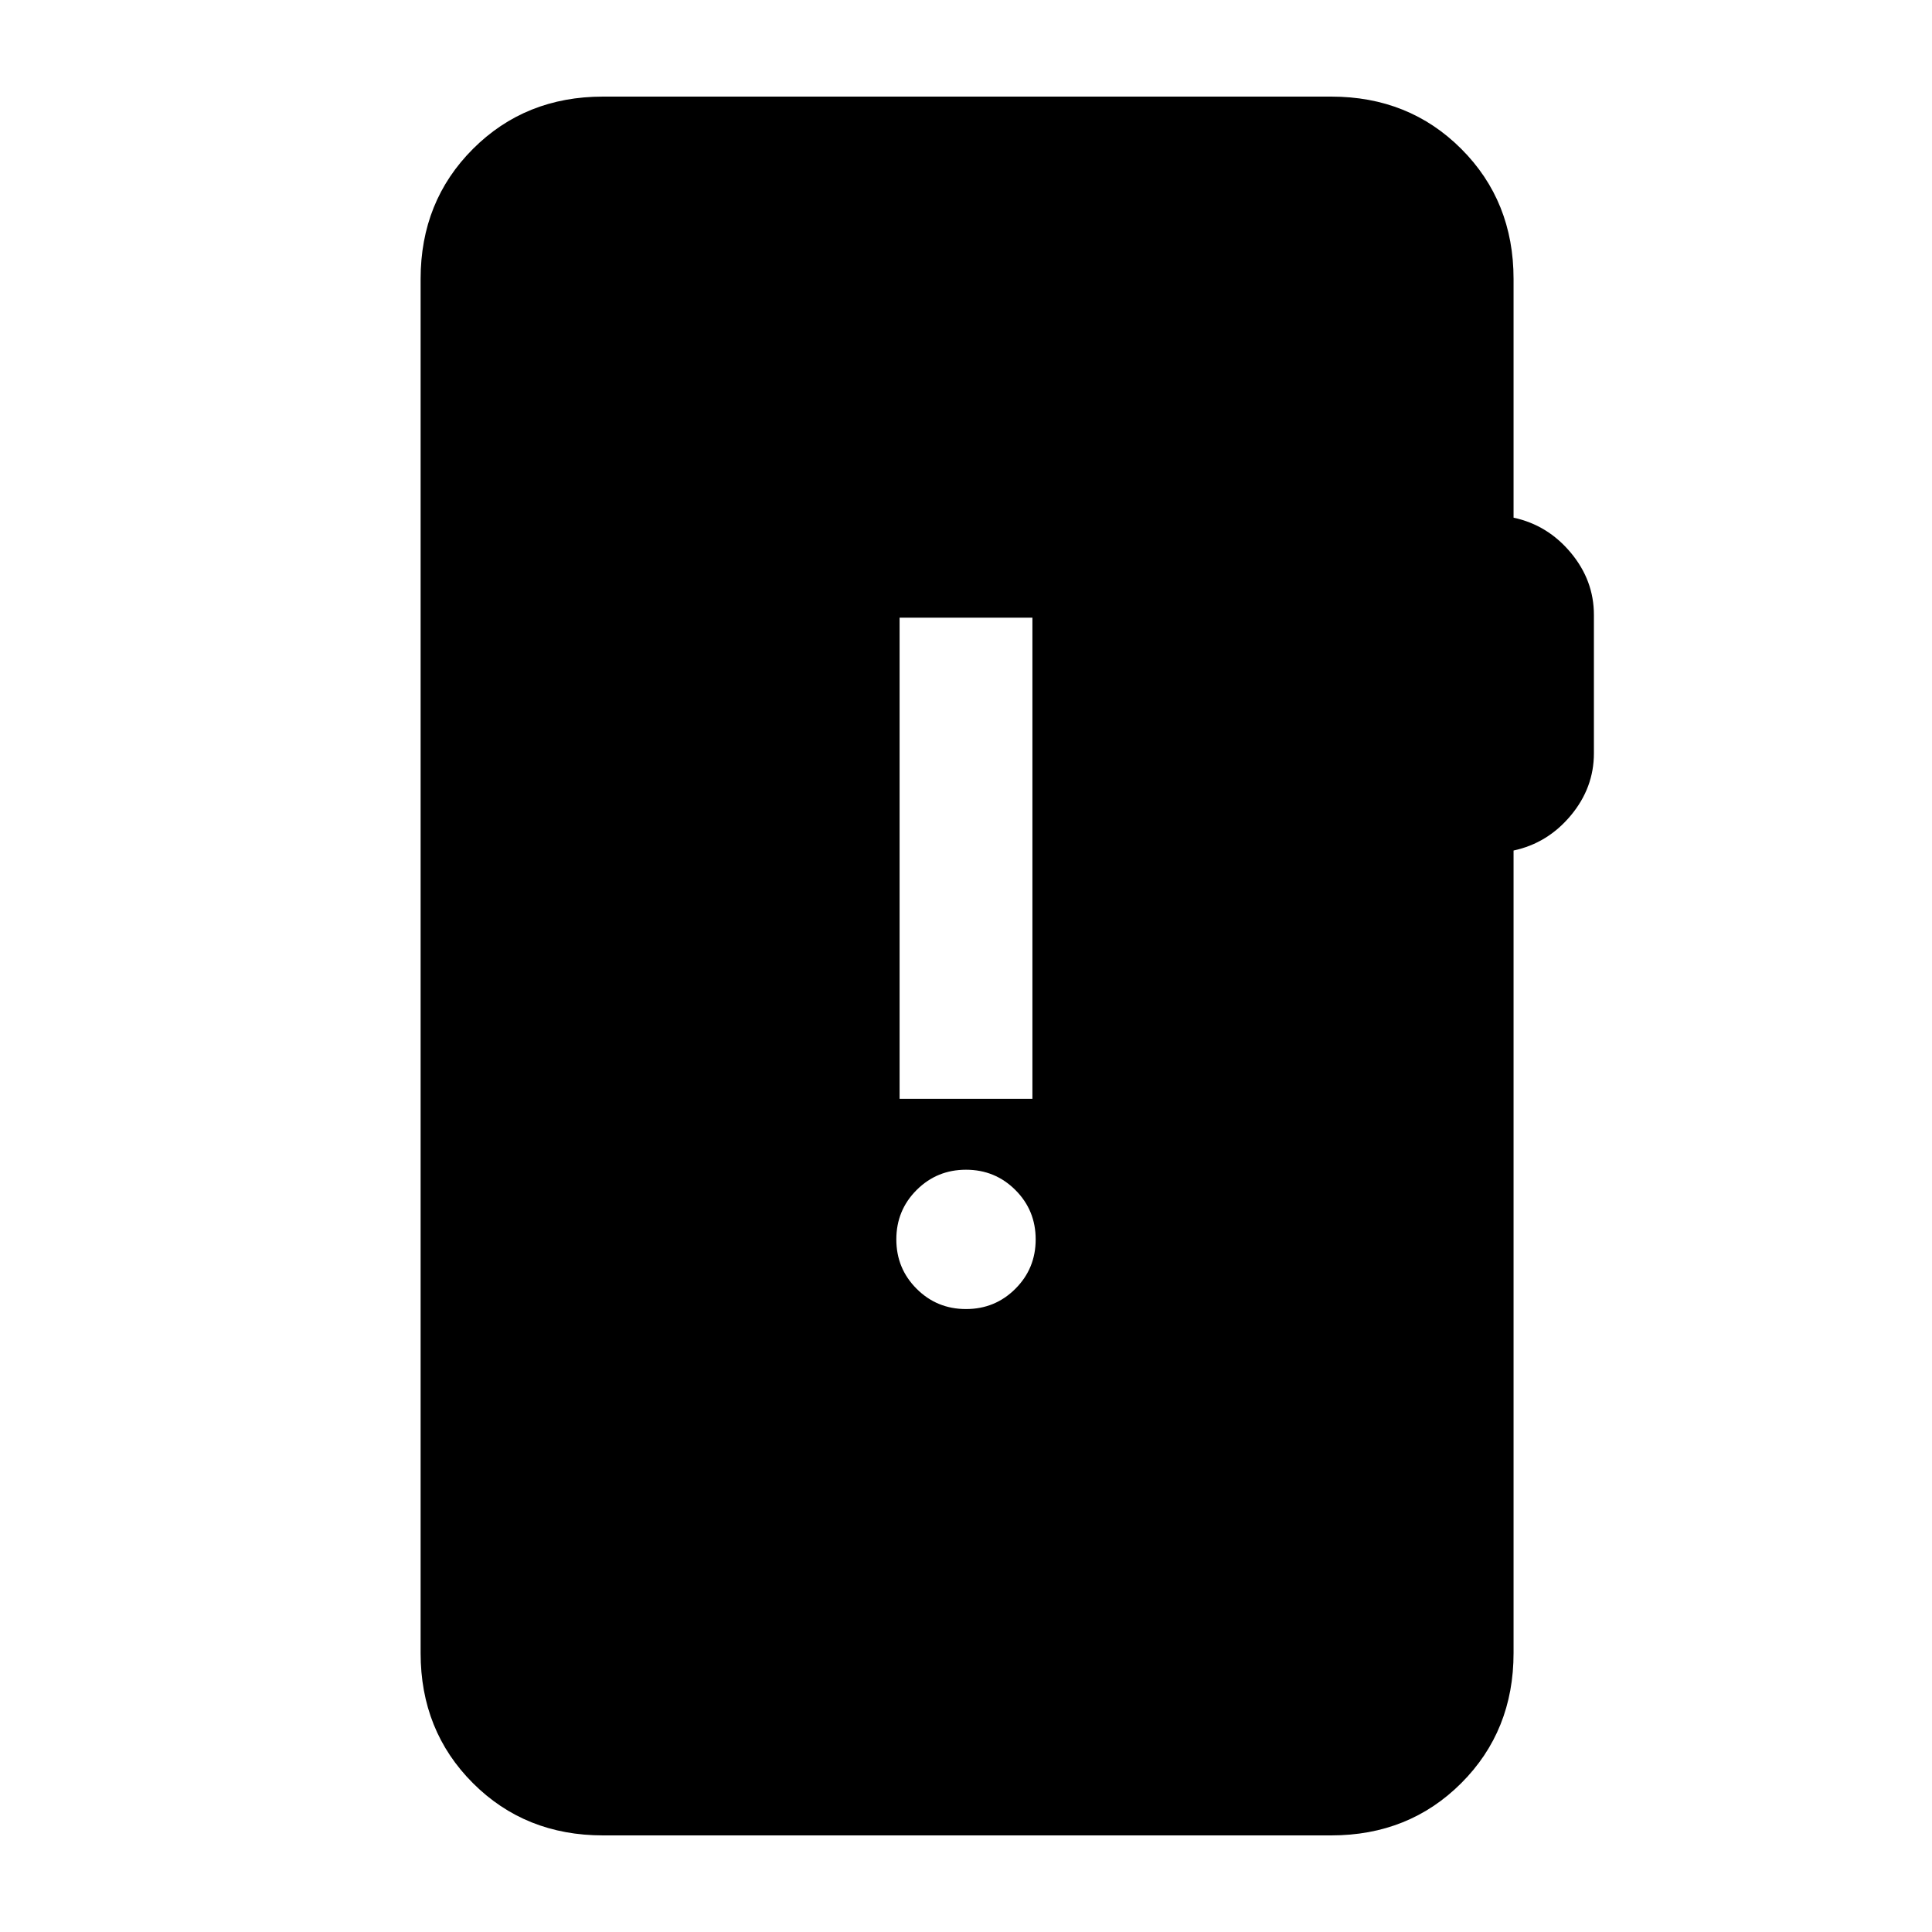 <svg xmlns="http://www.w3.org/2000/svg" height="24" viewBox="0 -960 960 960" width="24"><path d="M299.62-48q-38.66 0-64.64-25.98Q209-99.96 209-138.62v-682.76Q209-860 235-886q26-26 64.62-26h361.84q38.66 0 64.64 25.98 25.98 25.98 25.98 64.64v118.61q16.92 3.62 28.42 17.39 11.5 13.76 11.5 30.92v68.77q0 17.15-11.5 30.92Q769-541 752.08-537.38v398.76q0 38.66-25.98 64.64Q700.12-48 661.46-48H299.62ZM480-309.54q14.46 0 24.54-10.08 10.08-10.07 10.08-24.53 0-14.47-10.08-24.54-10.08-10.08-24.54-10.08-14.46 0-24.54 10.08-10.08 10.07-10.08 24.54 0 14.46 10.08 24.53 10.08 10.08 24.54 10.08ZM447-414h66v-239.08h-66V-414Z"/></svg>